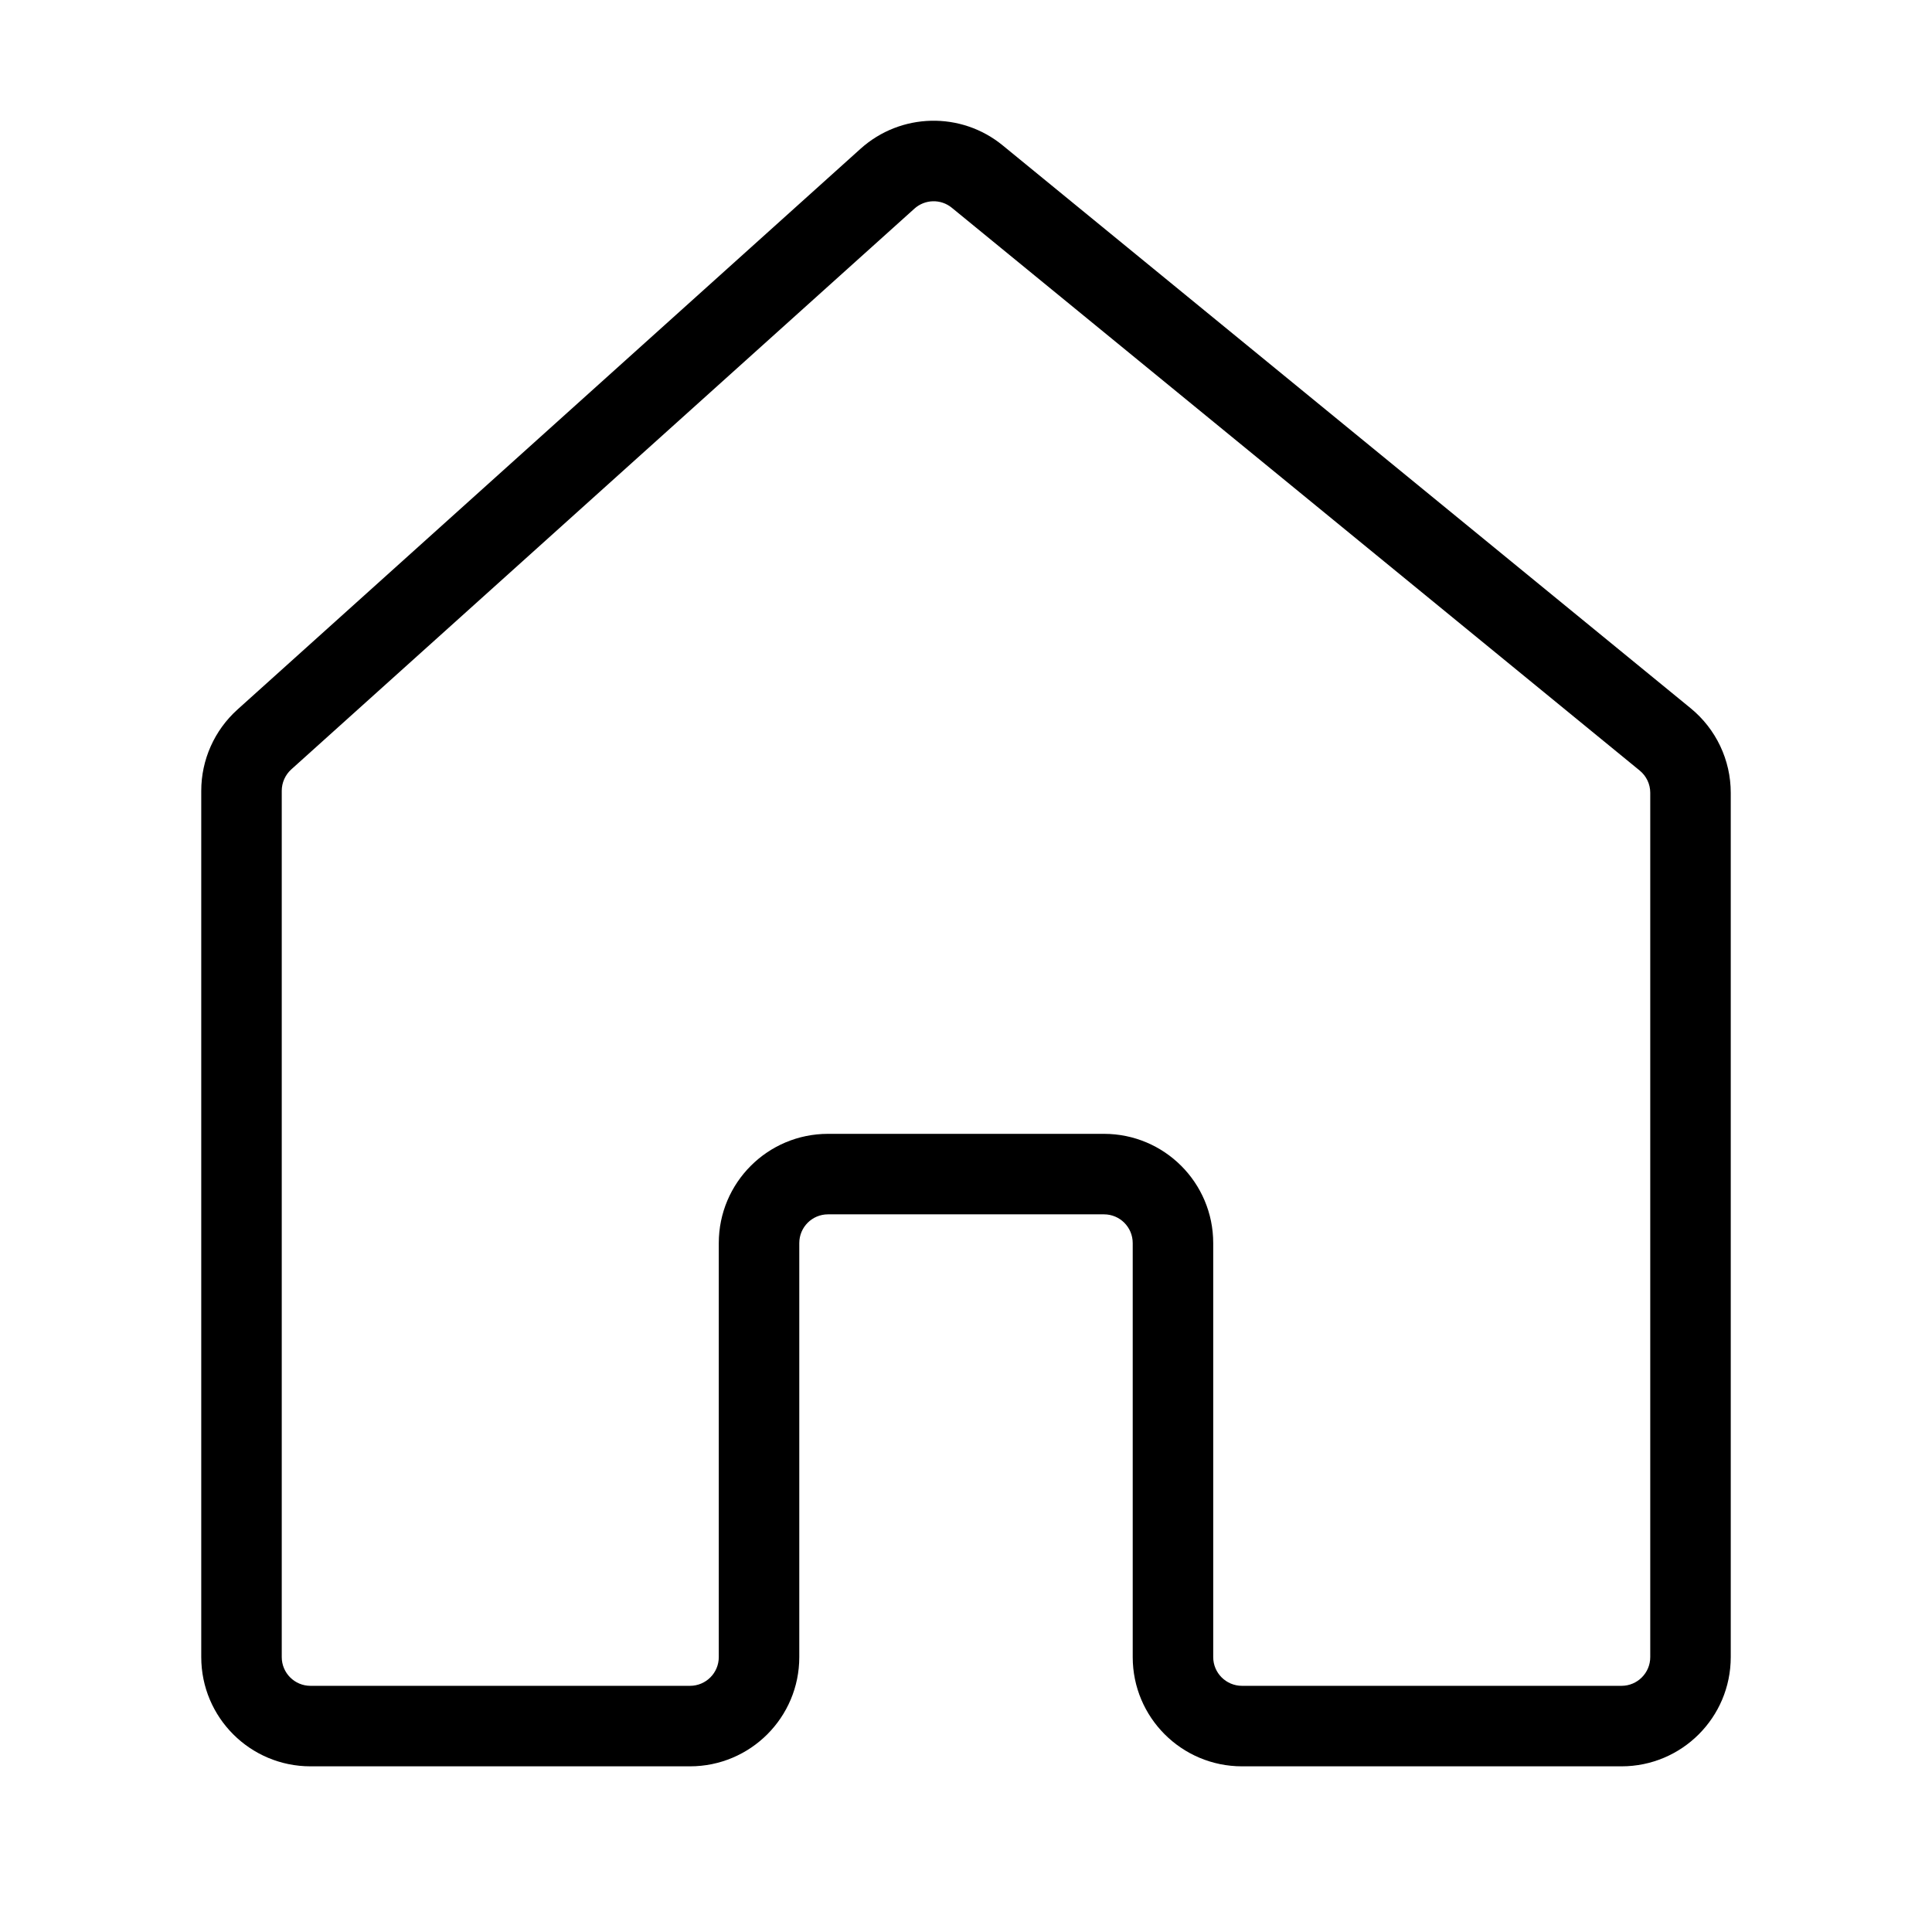 <svg width="24" height="24" viewBox="0 0 24 24" fill="none" xmlns="http://www.w3.org/2000/svg">
<path d="M20.686 9.185L21.002 8.798L20.686 9.185ZM11.025 2.22L10.69 1.848L10.69 1.848L11.025 2.22ZM3.284 9.187L3.618 9.558L3.284 9.187ZM3.618 9.558L11.359 2.592L10.69 1.848L2.949 8.815L3.618 9.558ZM3.5 20.585V9.824H2.5V20.585H3.5ZM8.571 20.942H3.857V21.942H8.571V20.942ZM9.929 20.585V15.442H8.929V20.585H9.929ZM10.286 15.085H13.714V14.085H10.286V15.085ZM14.071 15.442V20.585H15.071V15.442H14.071ZM20.143 20.942H15.429V21.942H20.143V20.942ZM20.5 9.848V20.585H21.5V9.848H20.5ZM11.824 2.581L20.369 9.572L21.002 8.798L12.457 1.807L11.824 2.581ZM21.5 9.848C21.5 9.441 21.317 9.056 21.002 8.798L20.369 9.572C20.452 9.64 20.5 9.741 20.5 9.848H21.5ZM20.143 21.942C20.892 21.942 21.5 21.335 21.5 20.585H20.5C20.5 20.782 20.34 20.942 20.143 20.942V21.942ZM14.071 20.585C14.071 21.335 14.679 21.942 15.429 21.942V20.942C15.231 20.942 15.071 20.782 15.071 20.585H14.071ZM13.714 15.085C13.912 15.085 14.071 15.245 14.071 15.442H15.071C15.071 14.693 14.464 14.085 13.714 14.085V15.085ZM9.929 15.442C9.929 15.245 10.088 15.085 10.286 15.085V14.085C9.536 14.085 8.929 14.693 8.929 15.442H9.929ZM8.571 21.942C9.321 21.942 9.929 21.335 9.929 20.585H8.929C8.929 20.782 8.769 20.942 8.571 20.942V21.942ZM2.5 20.585C2.5 21.335 3.108 21.942 3.857 21.942V20.942C3.66 20.942 3.5 20.782 3.5 20.585H2.5ZM11.359 2.592C11.49 2.474 11.688 2.469 11.824 2.581L12.457 1.807C11.939 1.382 11.188 1.4 10.69 1.848L11.359 2.592ZM2.949 8.815C2.663 9.073 2.5 9.439 2.5 9.824H3.5C3.5 9.723 3.543 9.626 3.618 9.558L2.949 8.815Z" fill="black"/>
</svg>
